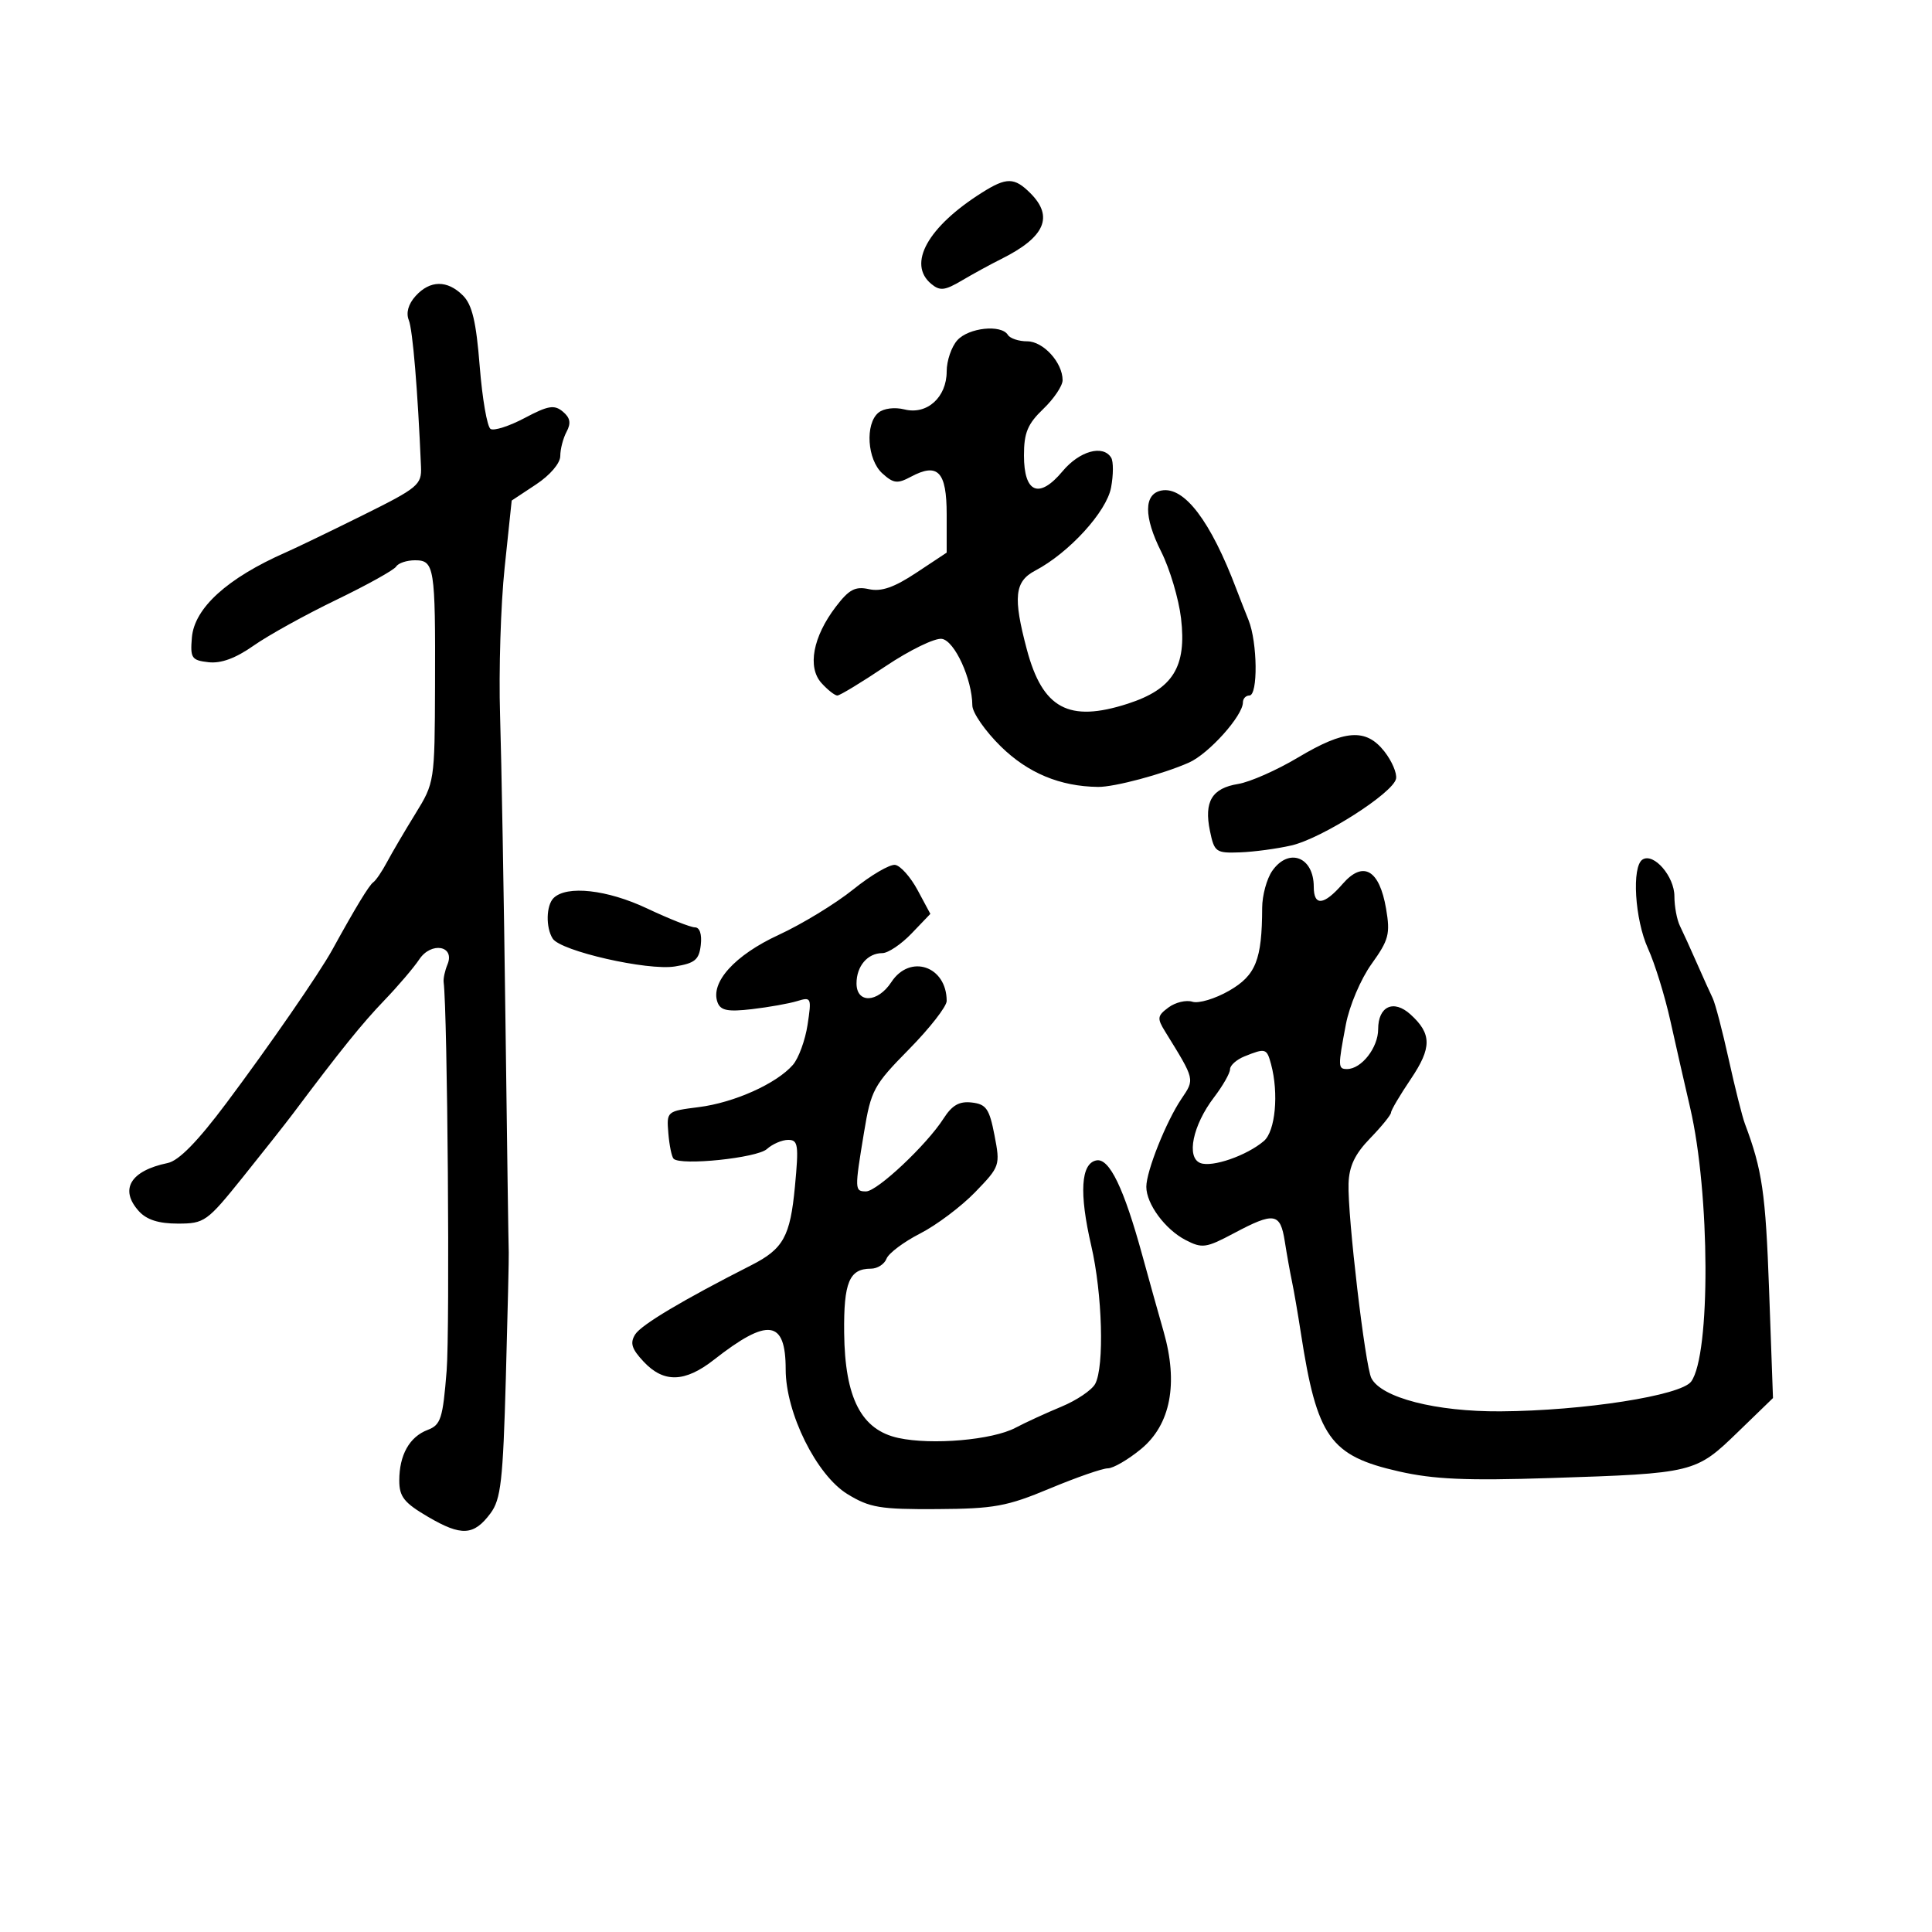<svg xmlns="http://www.w3.org/2000/svg" width="300" height="300" viewBox="0 0 300 300" version="1.1">
	<path d="M 152.500 29.898 C 144.059 35.216, 140.855 40.975, 144.604 44.086 C 145.955 45.208, 146.703 45.125, 149.354 43.558 C 151.084 42.535, 153.850 41.025, 155.500 40.203 C 162.254 36.836, 163.656 33.656, 160 30 C 157.520 27.520, 156.300 27.504, 152.500 29.898 M 64.534 45.963 C 63.405 47.210, 63.020 48.577, 63.478 49.713 C 64.089 51.227, 64.868 60.588, 65.373 72.480 C 65.492 75.272, 64.925 75.745, 56.388 79.980 C 51.376 82.466, 45.976 85.071, 44.388 85.770 C 35.305 89.764, 30.181 94.410, 29.795 99 C 29.526 102.195, 29.751 102.529, 32.377 102.829 C 34.319 103.051, 36.591 102.216, 39.377 100.256 C 41.644 98.661, 47.418 95.463, 52.208 93.151 C 56.997 90.838, 61.186 88.508, 61.517 87.973 C 61.847 87.438, 63.164 87, 64.442 87 C 67.452 87, 67.617 88.032, 67.552 106.500 C 67.500 121.379, 67.476 121.539, 64.500 126.361 C 62.850 129.035, 60.868 132.410, 60.096 133.861 C 59.323 135.313, 58.363 136.725, 57.962 137 C 57.320 137.440, 55.211 140.913, 51.586 147.500 C 49.573 151.156, 41.813 162.388, 35.153 171.284 C 30.672 177.269, 27.767 180.236, 26.038 180.594 C 20.243 181.793, 18.509 184.695, 21.567 188.074 C 22.773 189.407, 24.635 190, 27.612 190 C 31.749 190, 32.139 189.721, 37.707 182.793 C 40.893 178.829, 44.400 174.385, 45.500 172.919 C 52.877 163.081, 56.222 158.932, 59.656 155.358 C 61.804 153.122, 64.255 150.249, 65.103 148.972 C 66.958 146.178, 70.692 146.849, 69.485 149.758 C 69.087 150.716, 68.819 151.950, 68.888 152.500 C 69.492 157.279, 69.872 206.349, 69.355 212.834 C 68.761 220.288, 68.450 221.259, 66.406 222.036 C 63.580 223.110, 62 225.928, 62 229.892 C 62 232.415, 62.740 233.349, 66.472 235.537 C 71.653 238.573, 73.569 238.465, 76.160 234.991 C 77.779 232.820, 78.101 229.990, 78.547 213.991 C 78.831 203.821, 79.034 195.050, 78.998 194.500 C 78.962 193.950, 78.732 177.750, 78.487 158.500 C 78.242 139.250, 77.866 117.899, 77.651 111.053 C 77.436 104.208, 77.754 93.909, 78.357 88.167 L 79.455 77.727 83.227 75.231 C 85.429 73.774, 87 71.929, 87 70.801 C 87 69.738, 87.441 68.045, 87.979 67.039 C 88.699 65.695, 88.542 64.864, 87.386 63.906 C 86.071 62.814, 85.107 62.977, 81.477 64.903 C 79.091 66.169, 76.706 66.936, 76.176 66.609 C 75.647 66.282, 74.889 61.909, 74.491 56.892 C 73.943 49.958, 73.317 47.317, 71.885 45.885 C 69.460 43.460, 66.773 43.489, 64.534 45.963 M 148.655 52.829 C 147.745 53.835, 147 56.015, 147 57.674 C 147 61.697, 143.939 64.453, 140.445 63.575 C 138.926 63.194, 137.214 63.408, 136.404 64.079 C 134.302 65.824, 134.659 71.382, 137.010 73.509 C 138.743 75.077, 139.353 75.149, 141.442 74.031 C 145.634 71.788, 147 73.224, 147 79.874 L 147 85.812 142.281 88.937 C 138.836 91.219, 136.853 91.907, 134.935 91.486 C 132.792 91.015, 131.842 91.519, 129.786 94.214 C 126.226 98.881, 125.338 103.612, 127.561 106.067 C 128.523 107.130, 129.631 108, 130.023 108 C 130.414 108, 133.788 105.953, 137.520 103.450 C 141.251 100.948, 145.181 99.036, 146.252 99.200 C 148.237 99.506, 150.955 105.443, 150.985 109.542 C 150.993 110.665, 152.983 113.530, 155.407 115.909 C 159.616 120.039, 164.612 122.119, 170.500 122.192 C 173.047 122.223, 180.571 120.210, 184.620 118.414 C 187.701 117.047, 193 111.137, 193 109.067 C 193 108.480, 193.450 108, 194 108 C 195.357 108, 195.269 99.764, 193.875 96.297 C 193.257 94.759, 192.411 92.600, 191.995 91.500 C 187.985 80.889, 183.887 75.493, 180.349 76.168 C 177.596 76.693, 177.582 80.237, 180.311 85.667 C 181.647 88.325, 183.032 92.975, 183.390 96 C 184.283 103.560, 182.133 107.007, 175.110 109.275 C 165.958 112.231, 161.896 110.046, 159.448 100.851 C 157.283 92.718, 157.541 90.293, 160.750 88.604 C 166.002 85.840, 171.821 79.469, 172.526 75.711 C 172.896 73.741, 172.902 71.651, 172.540 71.065 C 171.270 69.010, 167.620 70.031, 164.996 73.174 C 161.355 77.535, 159 76.570, 159 70.718 C 159 67.197, 159.568 65.830, 162 63.500 C 163.650 61.919, 165 59.910, 165 59.035 C 165 56.295, 161.999 53, 159.502 53 C 158.191 53, 156.840 52.550, 156.500 52 C 155.475 50.341, 150.423 50.875, 148.655 52.829 M 201.541 117.634 C 198.263 119.592, 194.084 121.437, 192.253 121.734 C 188.183 122.394, 186.938 124.473, 187.881 129.032 C 188.561 132.318, 188.806 132.492, 192.549 132.355 C 194.722 132.275, 198.312 131.792, 200.527 131.280 C 205.292 130.180, 216.353 123.123, 216.778 120.912 C 216.942 120.062, 216.126 118.159, 214.965 116.683 C 212.107 113.050, 208.827 113.282, 201.541 117.634 M 197.557 135.223 C 196.701 136.445, 195.995 139.032, 195.989 140.973 C 195.964 149.044, 195.003 151.454, 190.862 153.837 C 188.692 155.086, 186.124 155.857, 185.156 155.549 C 184.187 155.242, 182.519 155.640, 181.448 156.434 C 179.697 157.732, 179.644 158.112, 180.928 160.189 C 185.584 167.726, 185.538 167.537, 183.453 170.625 C 181.082 174.137, 178.002 181.853, 178.001 184.285 C 178 186.944, 180.925 190.910, 184.097 192.550 C 186.674 193.883, 187.272 193.799, 191.598 191.499 C 197.864 188.167, 198.802 188.315, 199.499 192.750 C 199.824 194.813, 200.328 197.625, 200.620 199 C 200.912 200.375, 201.532 203.975, 201.999 207 C 204.498 223.199, 206.514 226.047, 217.200 228.477 C 222.638 229.714, 227.687 229.935, 240.809 229.508 C 263.040 228.784, 263.298 228.721, 269.823 222.401 L 275.308 217.089 274.703 200.294 C 274.161 185.238, 273.640 181.657, 270.949 174.500 C 270.535 173.400, 269.404 168.900, 268.435 164.500 C 267.466 160.100, 266.346 155.825, 265.947 155 C 265.548 154.175, 264.431 151.700, 263.464 149.500 C 262.497 147.300, 261.322 144.719, 260.853 143.764 C 260.384 142.809, 260 140.741, 260 139.169 C 260 136.087, 256.800 132.388, 255.063 133.461 C 253.341 134.525, 253.845 142.769, 255.909 147.305 C 256.959 149.612, 258.517 154.650, 259.372 158.500 C 260.228 162.350, 261.609 168.425, 262.443 172 C 265.546 185.305, 265.640 210.375, 262.603 214.528 C 261.011 216.705, 245.890 219.067, 233 219.153 C 222.969 219.219, 214.499 217.043, 212.945 214 C 211.976 212.102, 209.235 188.738, 209.401 183.792 C 209.493 181.069, 210.386 179.197, 212.763 176.745 C 214.543 174.908, 216 173.111, 216 172.753 C 216 172.394, 217.381 170.054, 219.068 167.554 C 222.351 162.689, 222.339 160.522, 219.012 157.511 C 216.399 155.147, 214 156.249, 214 159.814 C 214 162.676, 211.405 166, 209.171 166 C 207.750 166, 207.740 165.643, 208.987 159.068 C 209.538 156.163, 211.301 152.015, 212.978 149.681 C 215.655 145.952, 215.899 145.022, 215.230 141.102 C 214.194 135.033, 211.670 133.591, 208.487 137.250 C 205.571 140.603, 204 140.761, 204 137.700 C 204 133.052, 200.122 131.561, 197.557 135.223 M 132.500 138.103 C 129.750 140.318, 124.530 143.500, 120.901 145.174 C 114.080 148.321, 110.241 152.579, 111.430 155.677 C 111.906 156.918, 113.034 157.135, 116.767 156.700 C 119.370 156.396, 122.527 155.834, 123.782 155.449 C 125.978 154.776, 126.039 154.914, 125.399 159.125 C 125.033 161.531, 124.006 164.335, 123.117 165.356 C 120.583 168.266, 114.017 171.214, 108.521 171.911 C 103.522 172.544, 103.501 172.562, 103.781 175.971 C 103.935 177.854, 104.302 179.635, 104.596 179.929 C 105.706 181.040, 117.547 179.811, 119.079 178.427 C 119.947 177.642, 121.437 177, 122.389 177 C 123.935 177, 124.048 177.777, 123.436 184.250 C 122.703 192.014, 121.637 193.935, 116.659 196.463 C 106.062 201.845, 99.566 205.716, 98.634 207.205 C 97.795 208.546, 98.078 209.454, 99.958 211.455 C 103.070 214.767, 106.352 214.674, 110.856 211.145 C 119.259 204.560, 122 204.929, 122 212.644 C 122 219.417, 126.785 229.066, 131.603 232.010 C 135.046 234.114, 136.664 234.384, 145.500 234.332 C 154.367 234.279, 156.350 233.917, 163 231.140 C 167.125 229.417, 171.185 228.005, 172.022 228.003 C 172.859 228.002, 175.179 226.652, 177.178 225.005 C 181.775 221.216, 182.999 214.837, 180.682 206.752 C 179.854 203.863, 178.376 198.575, 177.398 195 C 174.522 184.490, 172.262 179.804, 170.254 180.184 C 167.831 180.643, 167.550 185.249, 169.447 193.427 C 171.178 200.891, 171.501 212.195, 170.061 214.886 C 169.544 215.852, 167.182 217.446, 164.811 218.429 C 162.440 219.411, 159.228 220.888, 157.673 221.710 C 154.093 223.602, 144.711 224.416, 139.500 223.287 C 133.739 222.039, 131.189 217.091, 131.081 206.950 C 130.997 199.114, 131.879 197, 135.231 197 C 136.239 197, 137.330 196.304, 137.656 195.454 C 137.983 194.603, 140.331 192.842, 142.875 191.540 C 145.419 190.238, 149.265 187.348, 151.423 185.117 C 155.278 181.131, 155.331 180.978, 154.423 176.280 C 153.628 172.163, 153.139 171.458, 150.899 171.198 C 148.958 170.973, 147.843 171.607, 146.505 173.698 C 143.896 177.774, 136.209 185, 134.482 185 C 132.699 185, 132.691 184.758, 134.159 175.869 C 135.252 169.249, 135.648 168.516, 141.159 162.919 C 144.371 159.656, 147 156.285, 147 155.428 C 147 150.019, 141.305 148.078, 138.408 152.500 C 136.290 155.733, 133 155.855, 133 152.700 C 133 150.016, 134.722 148, 137.013 148 C 137.900 148, 139.940 146.629, 141.545 144.953 L 144.465 141.905 142.483 138.214 C 141.392 136.184, 139.825 134.423, 139 134.300 C 138.175 134.177, 135.250 135.888, 132.500 138.103 M 85.959 139.450 C 84.803 140.595, 84.729 144.024, 85.822 145.746 C 87.050 147.679, 100.549 150.758, 104.797 150.073 C 107.910 149.571, 108.550 149.040, 108.816 146.738 C 109.008 145.078, 108.653 144, 107.913 144 C 107.242 144, 103.896 142.678, 100.476 141.062 C 94.285 138.137, 87.991 137.438, 85.959 139.450 M 193.250 164.031 C 192.012 164.529, 191 165.430, 191 166.034 C 191 166.639, 189.879 168.603, 188.508 170.400 C 185.208 174.728, 184.169 179.744, 186.396 180.598 C 188.235 181.304, 193.588 179.448, 196.250 177.180 C 198.039 175.657, 198.589 169.799, 197.370 165.250 C 196.706 162.775, 196.515 162.719, 193.250 164.031" stroke="none" fill="black" fill-rule="evenodd"/>
</svg>